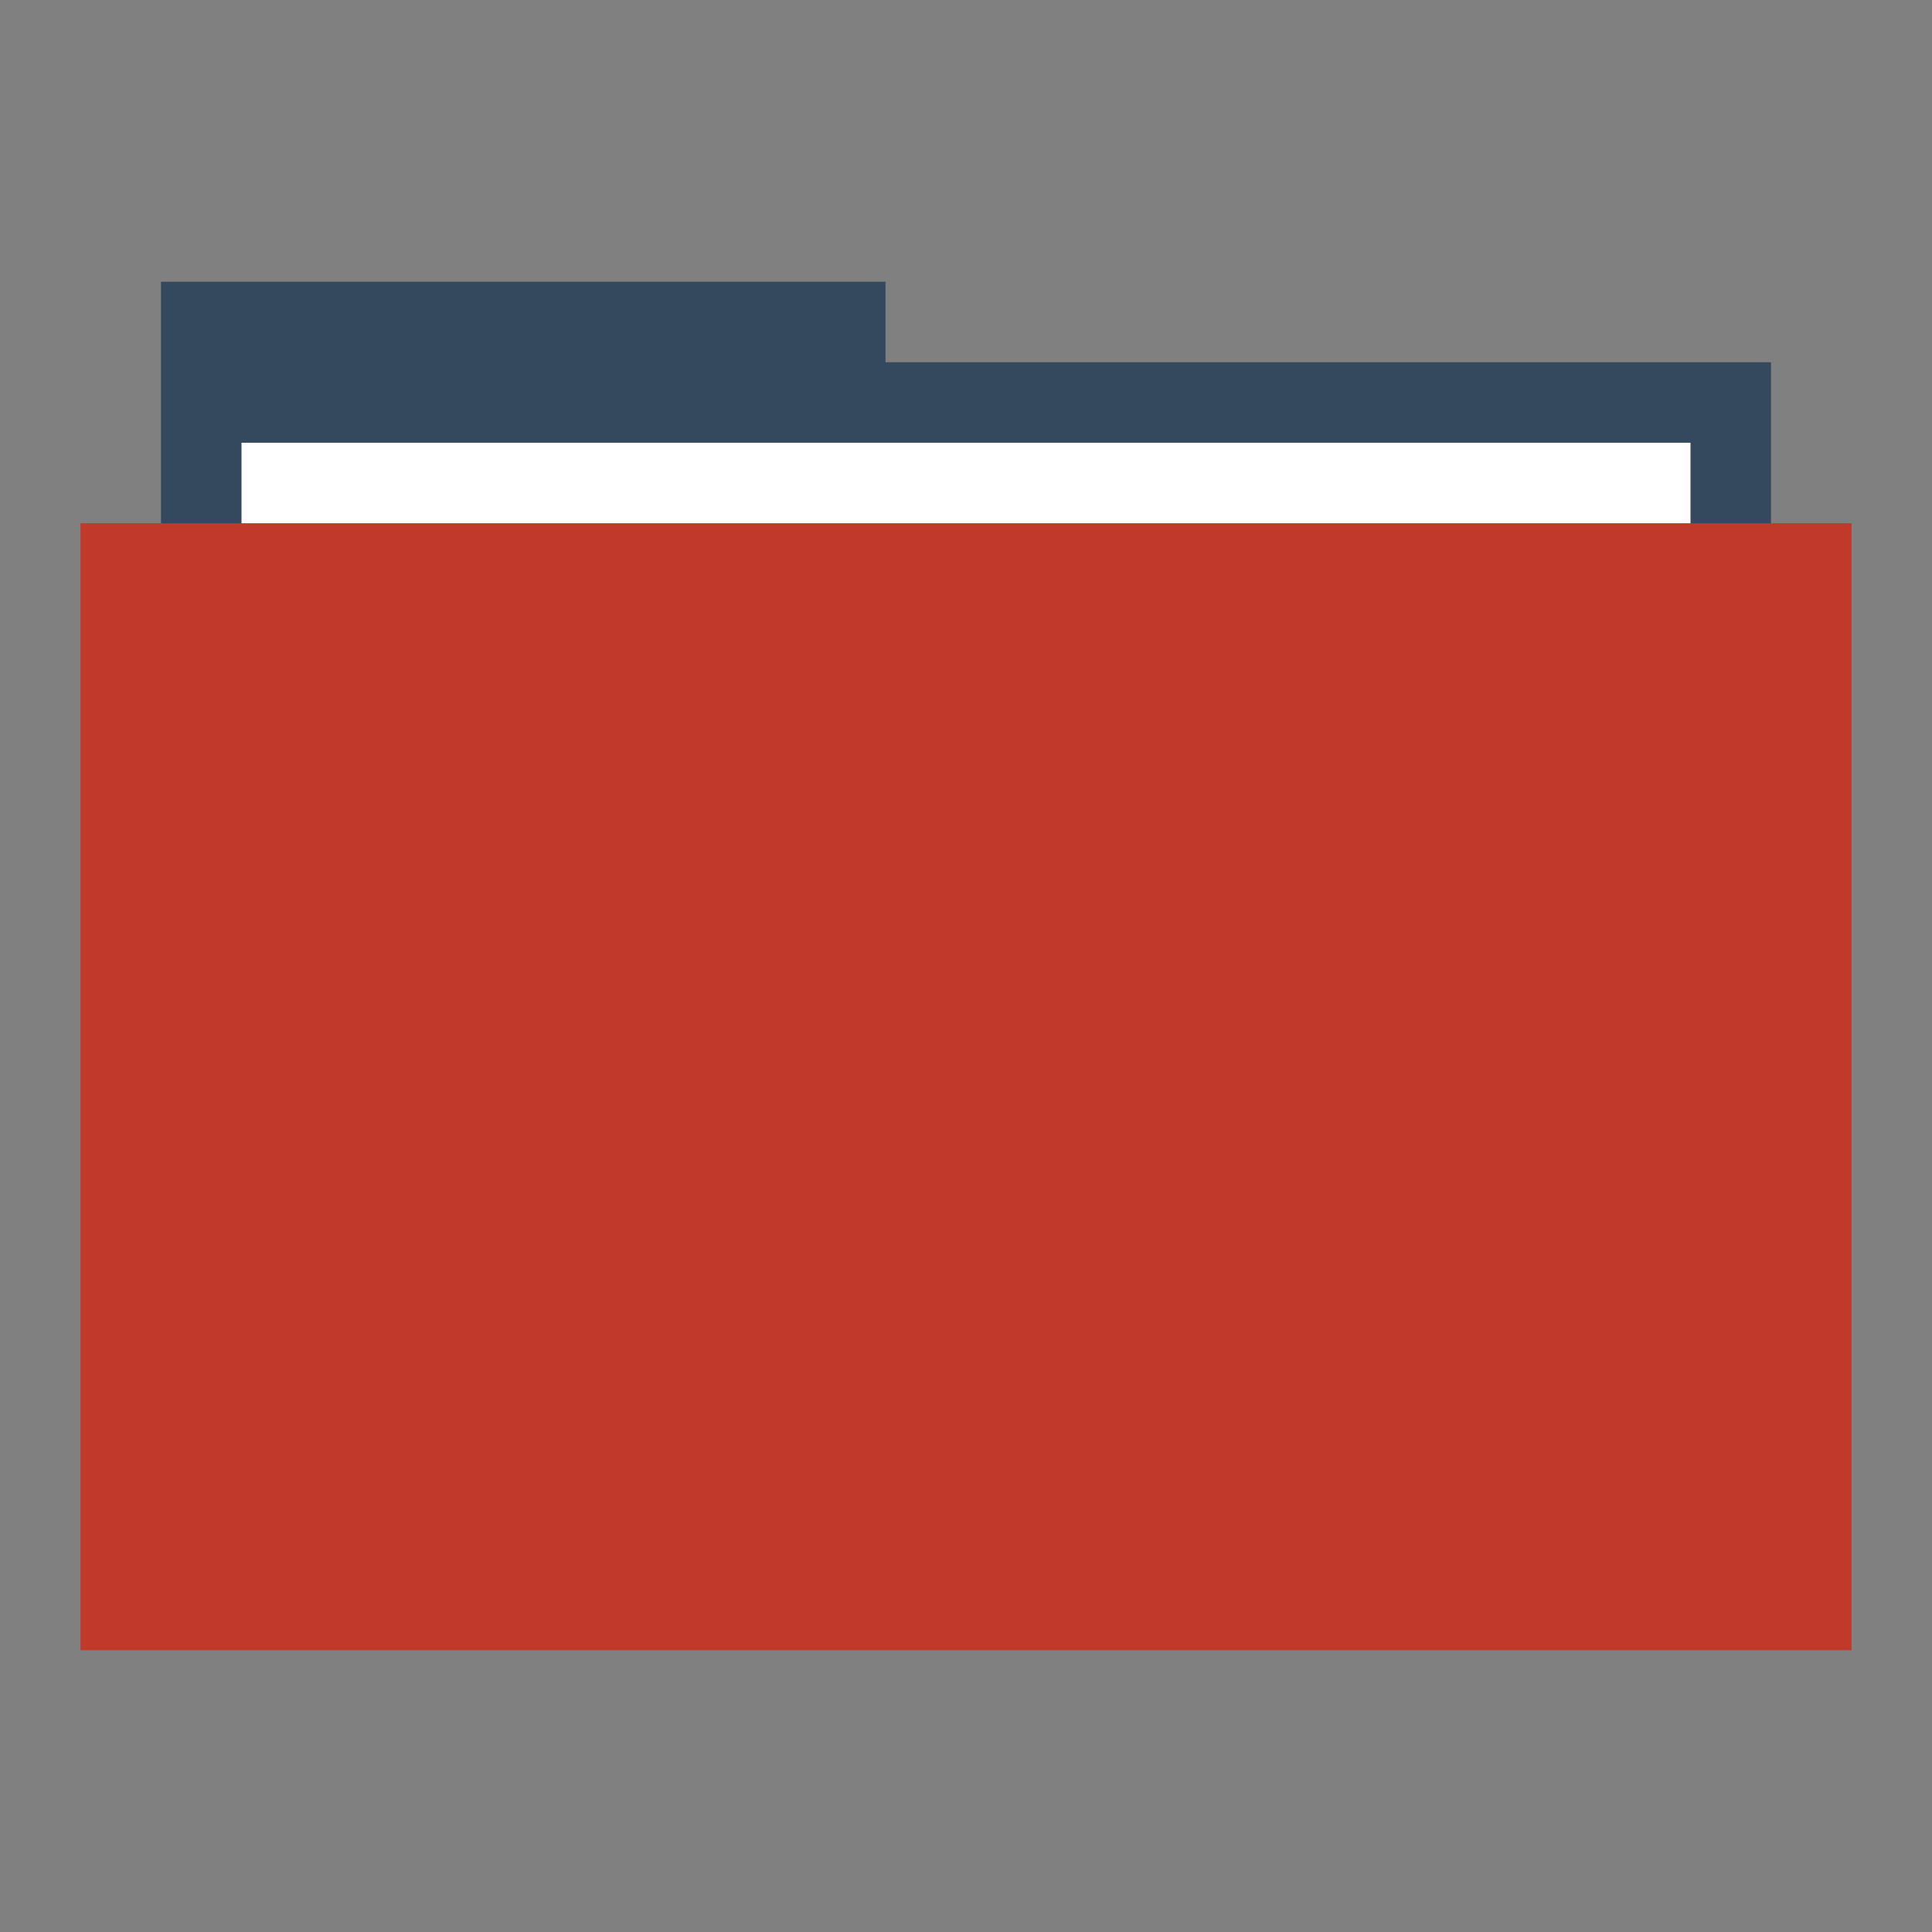 <svg xmlns="http://www.w3.org/2000/svg" width="48" height="48">
 <rect width="100%" height="100%" fill="#808080" stroke="none"/>
 <g>
  <path d="M 4,7 4,9 4,13 4,39 44,39 44,9 22,9 22,7 4,7 Z" style="fill:#34495d"/>
  <rect width="36" height="28" x="6" y="11" style="fill:#ffffff"/>
  <rect y="13" x="2" height="28" width="44" style="fill:#c0392b"/>
 </g>
</svg>
